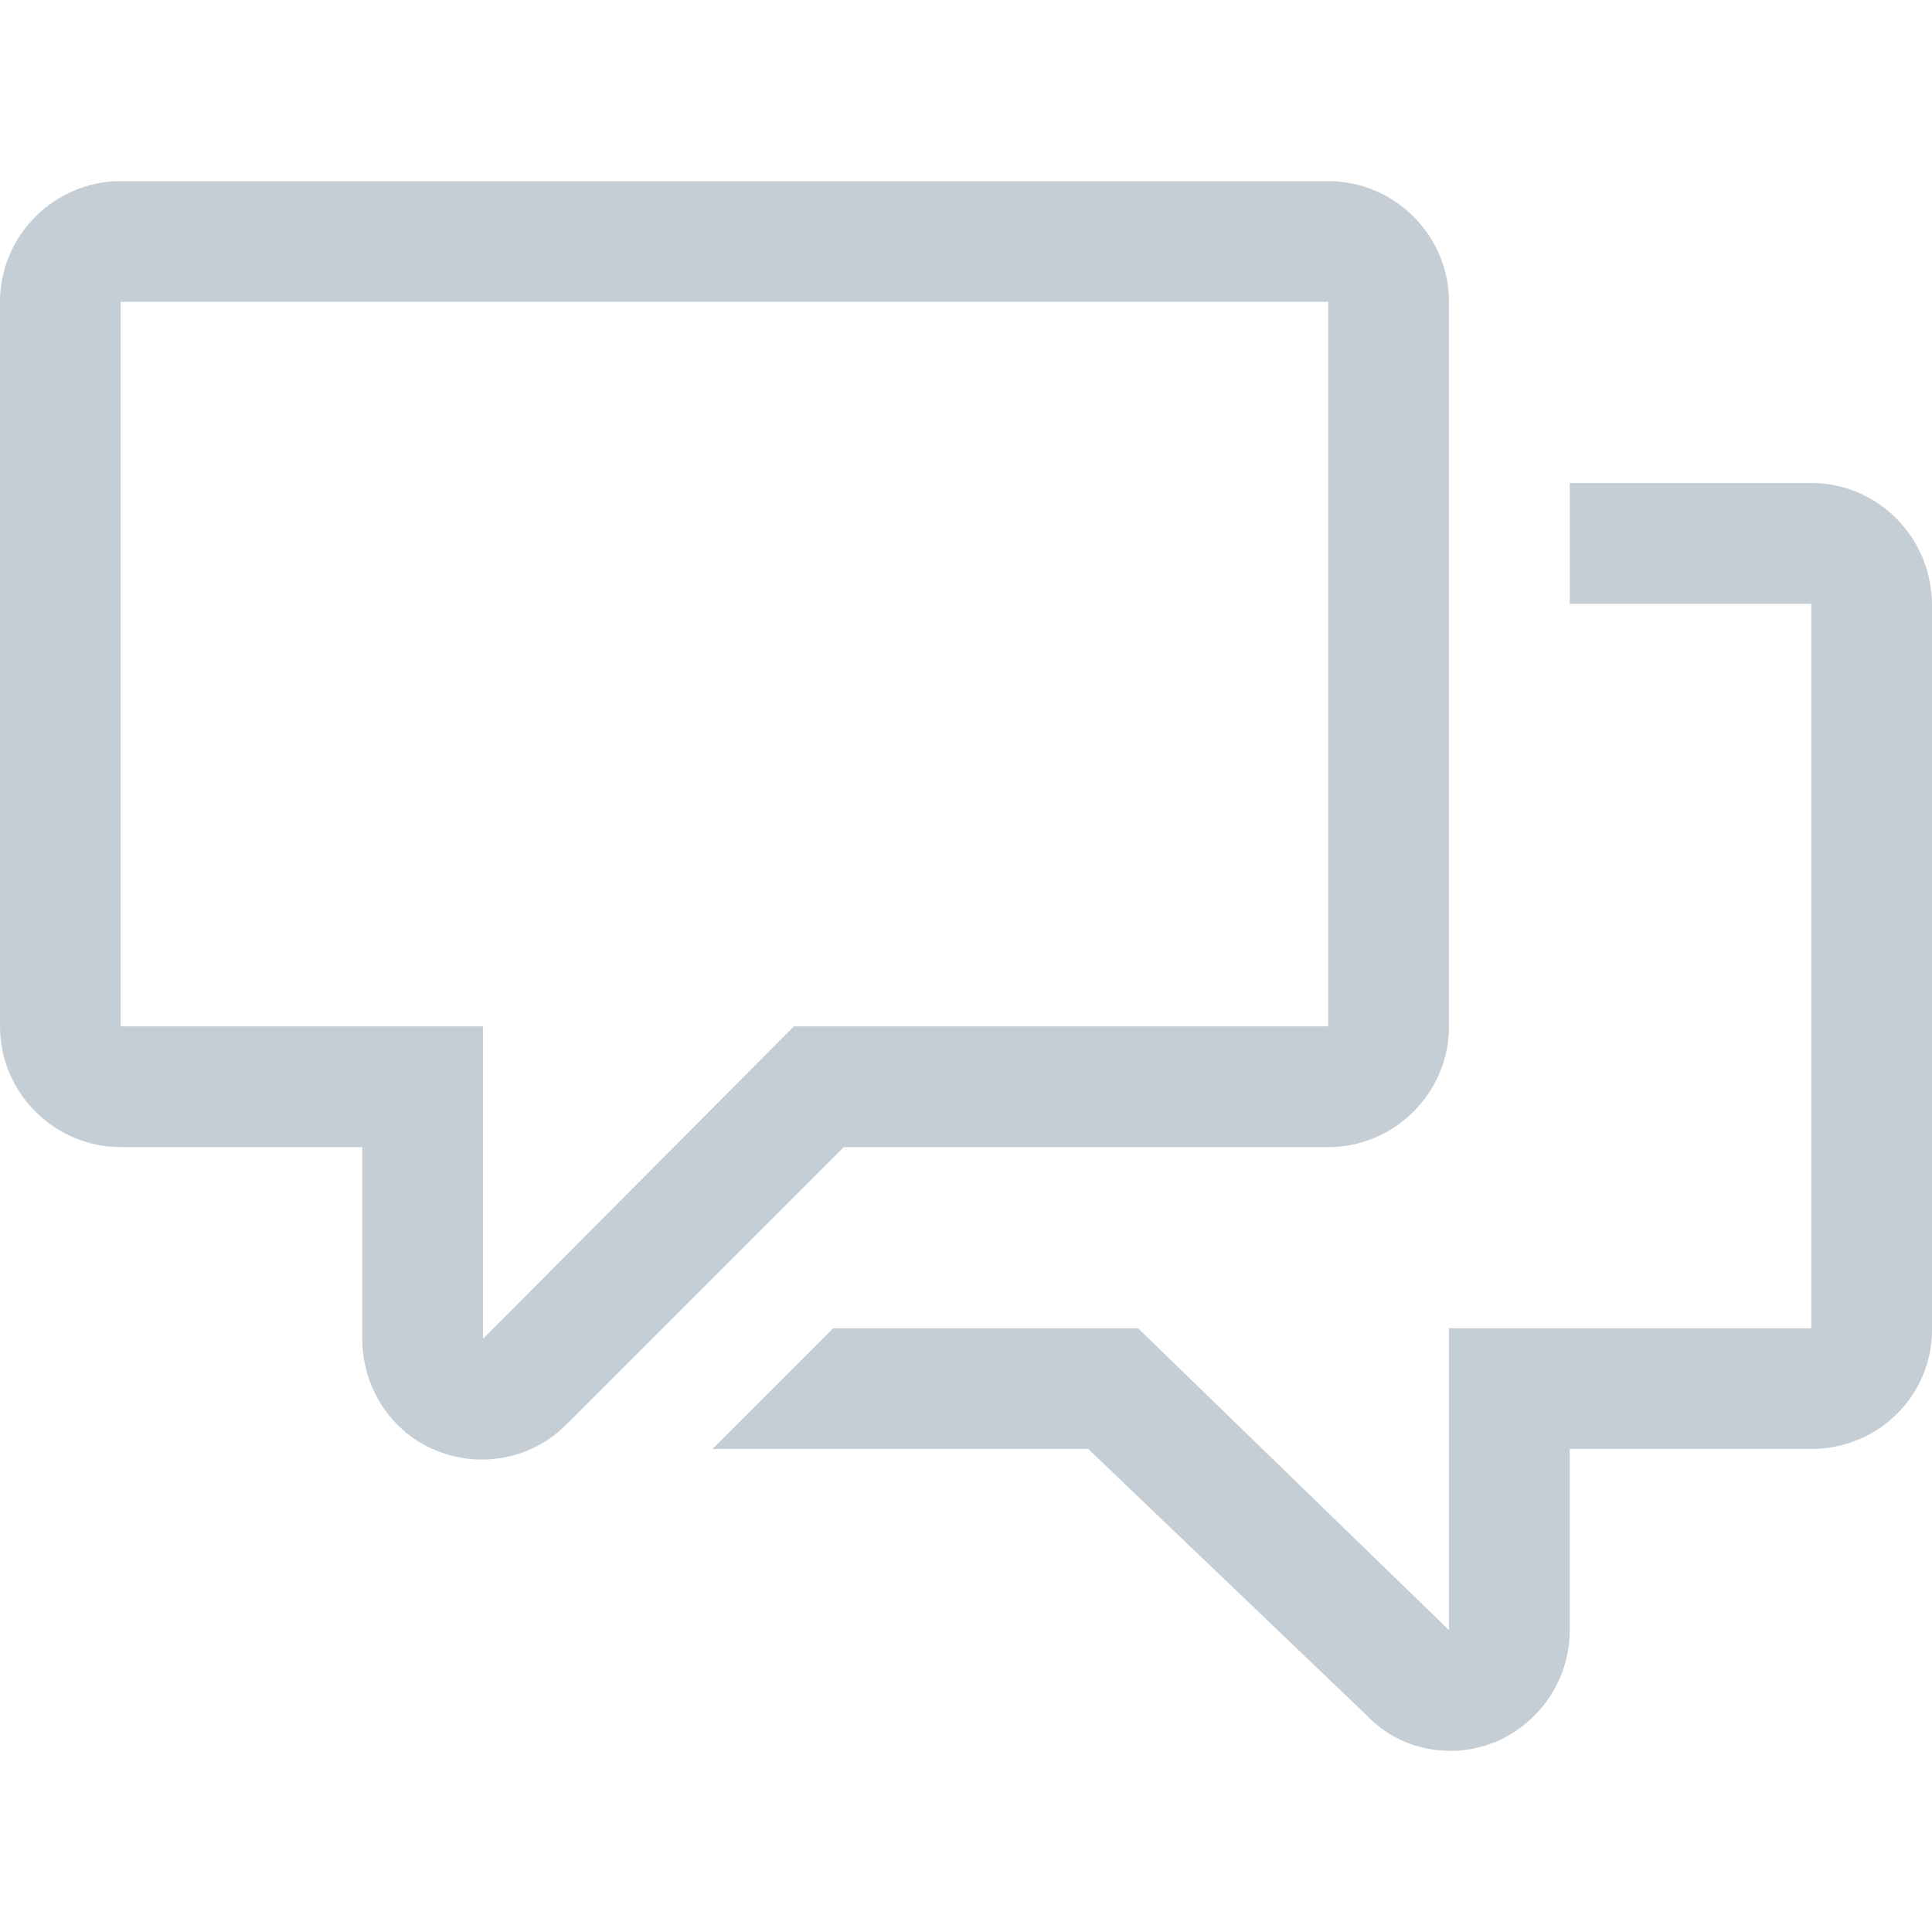 <svg xmlns="http://www.w3.org/2000/svg" width="32" height="32" viewBox="0 0 32 32"><path fill="#c5ced4" d="M22 3H2C.9 3 0 3.9 0 5v12c0 1.1.9 2 2 2h4v3.175c0 .8.475 1.55 1.225 1.85.25.1.5.15.75.15.525 0 1.025-.2 1.4-.575l4.6-4.6H22c1.1 0 2-.9 2-2V5c0-1.1-.9-2-2-2zm0 14h-8.85L8 22.175V17H2V5h20v12zm10-6.975v12c0 1.1-.9 1.975-2 1.975h-4v3c0 .8-.475 1.525-1.225 1.85-.25.1-.5.15-.75.15-.525 0-1.025-.2-1.4-.6l-4.6-4.4H11.8l2-2h5.05L24 27v-5h6V10h-4V8h4c1.1 0 2 .9 2 2.025z"/></svg>